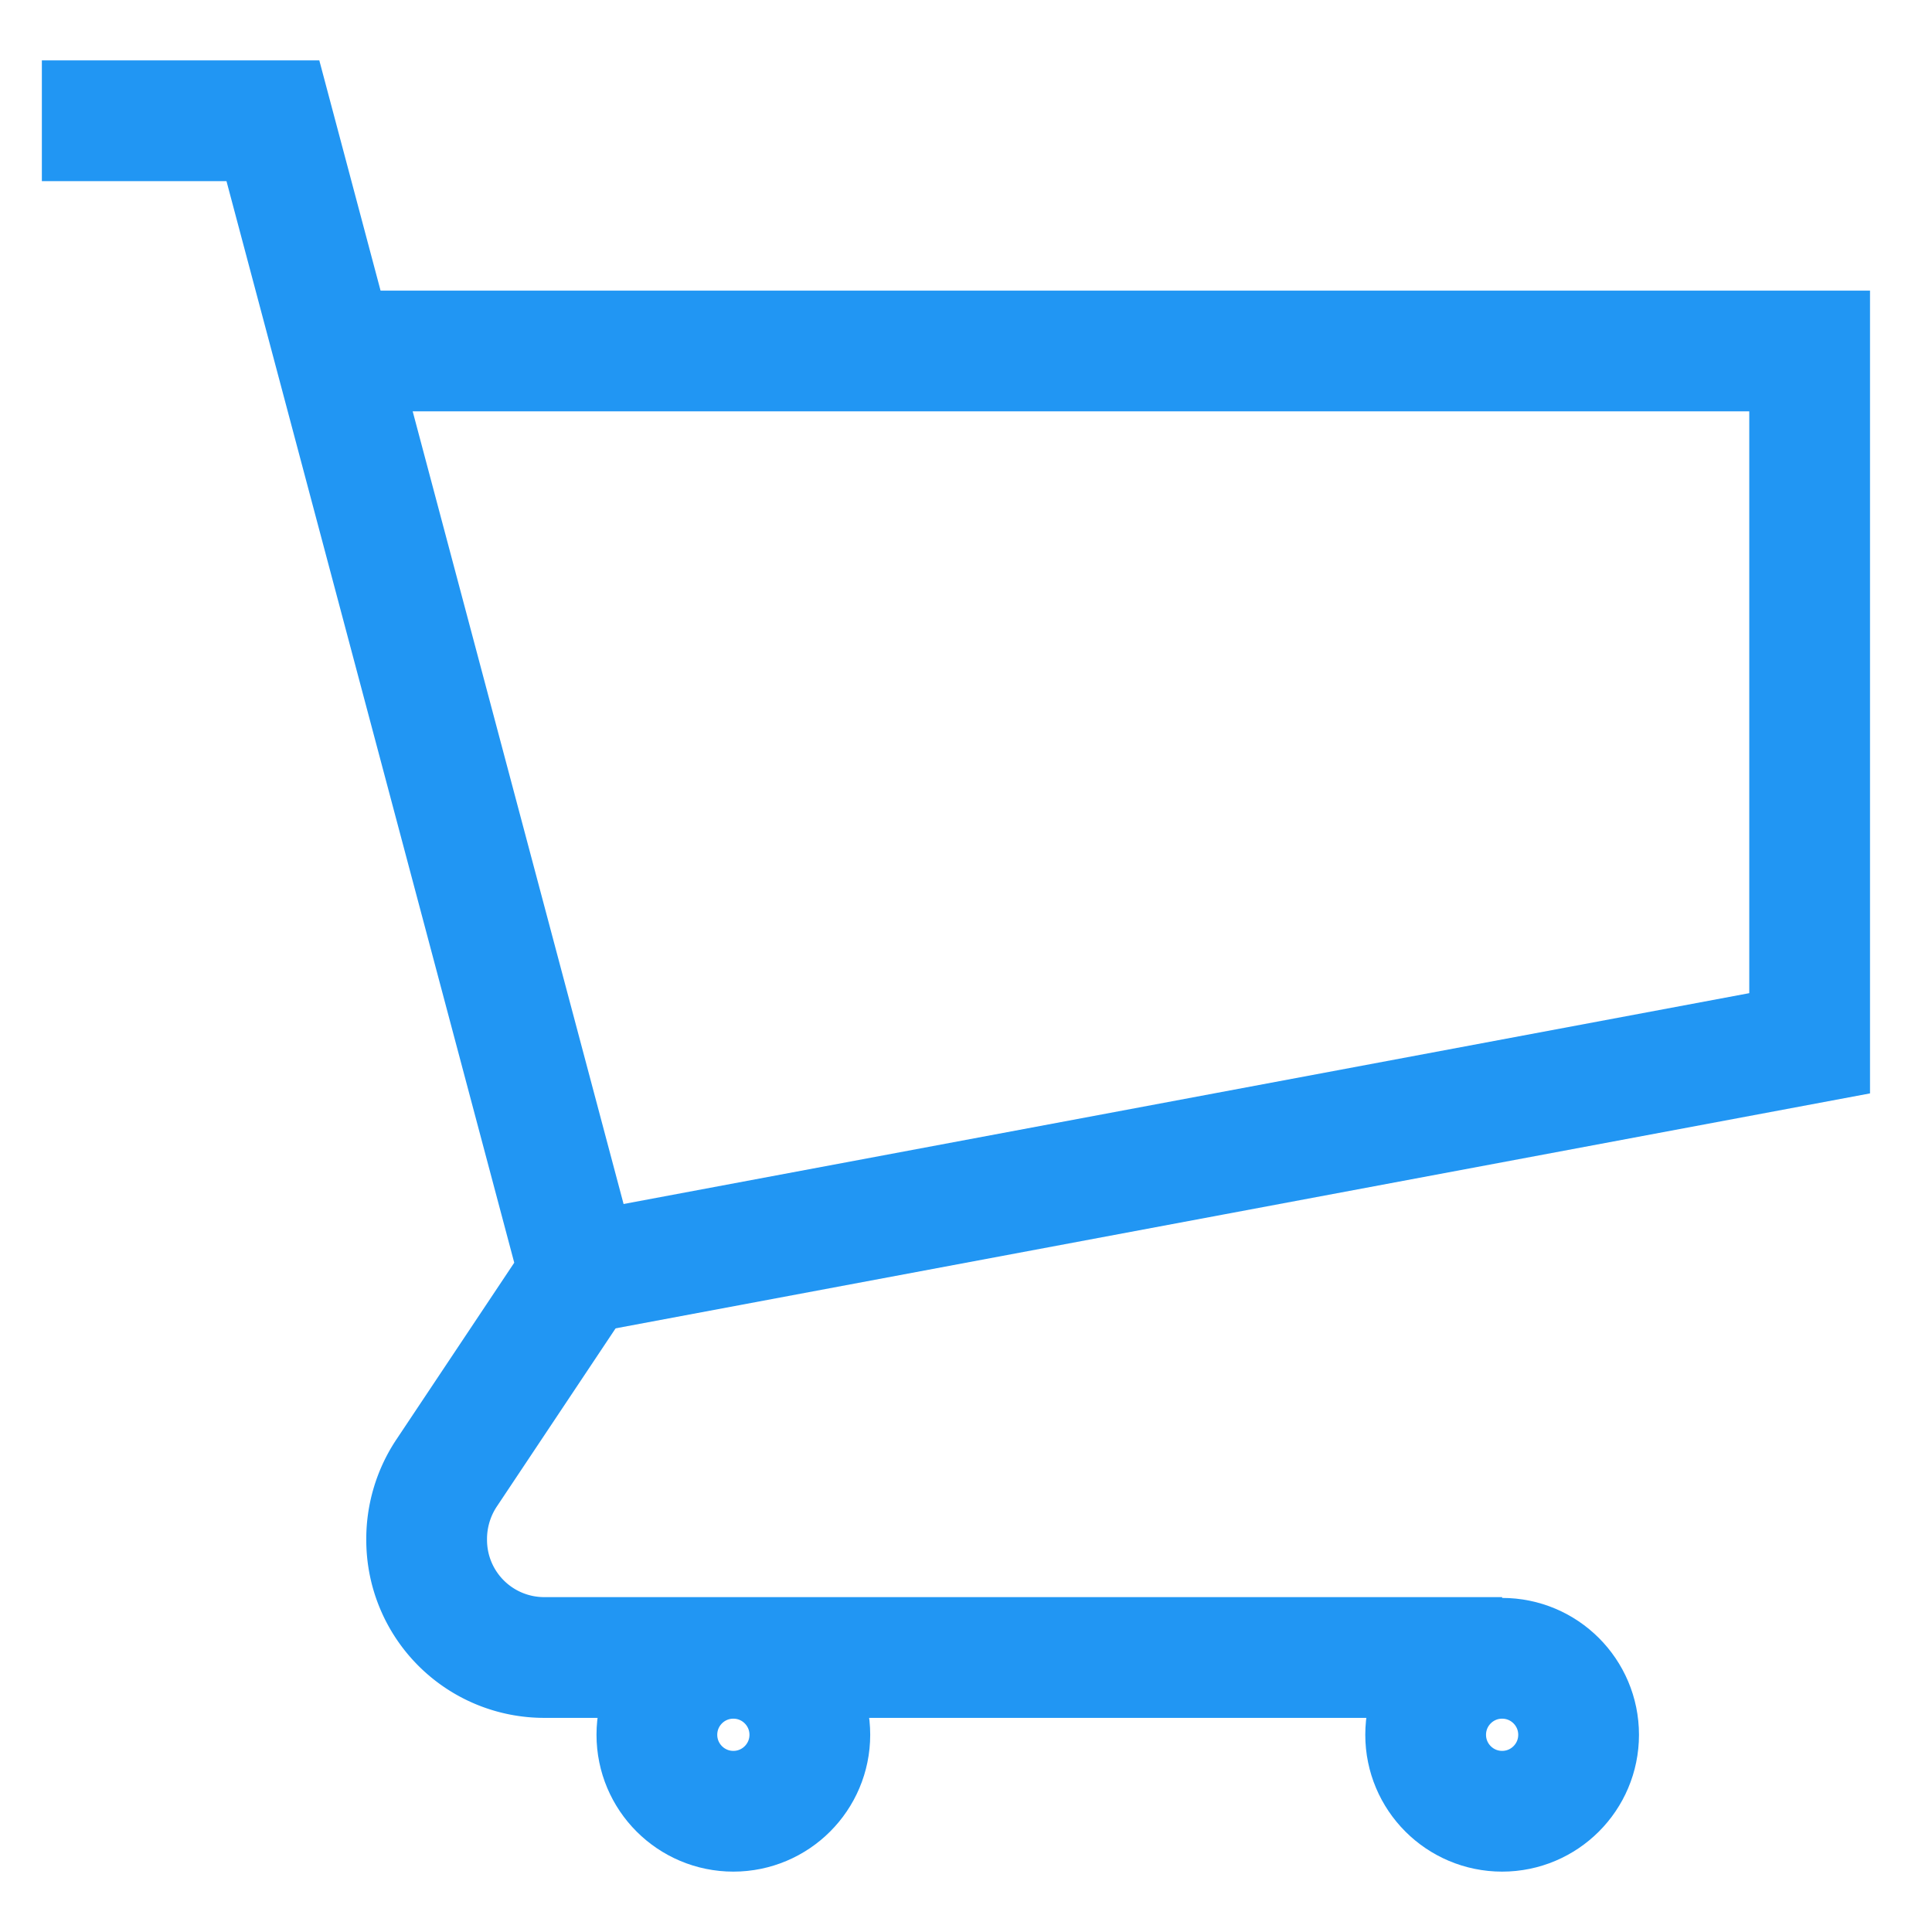 <svg id="Layer_1" data-name="Layer 1" xmlns="http://www.w3.org/2000/svg" viewBox="0 0 24 24" stroke-width="1.5" width="24" height="24" color="#2196F3"><defs><style>.cls-6374f8d9b67f094e4896c664-1{fill:none;stroke:currentColor;stroke-miterlimit:10;}</style></defs><polyline class="cls-6374f8d9b67f094e4896c664-1" points="7.21 15.82 22.48 12.96 22.48 4.36 4.15 4.36"></polyline><path class="cls-6374f8d9b67f094e4896c664-1" d="M.52,1.5H3.39L7.2,15.82,5.54,18.31a1.48,1.48,0,0,0-.24.82h0a1.46,1.46,0,0,0,1.46,1.46h11.9"></path><circle class="cls-6374f8d9b67f094e4896c664-1" cx="18.66" cy="21.55" r="0.95"></circle><circle class="cls-6374f8d9b67f094e4896c664-1" cx="9.11" cy="21.55" r="0.95"></circle></svg>
